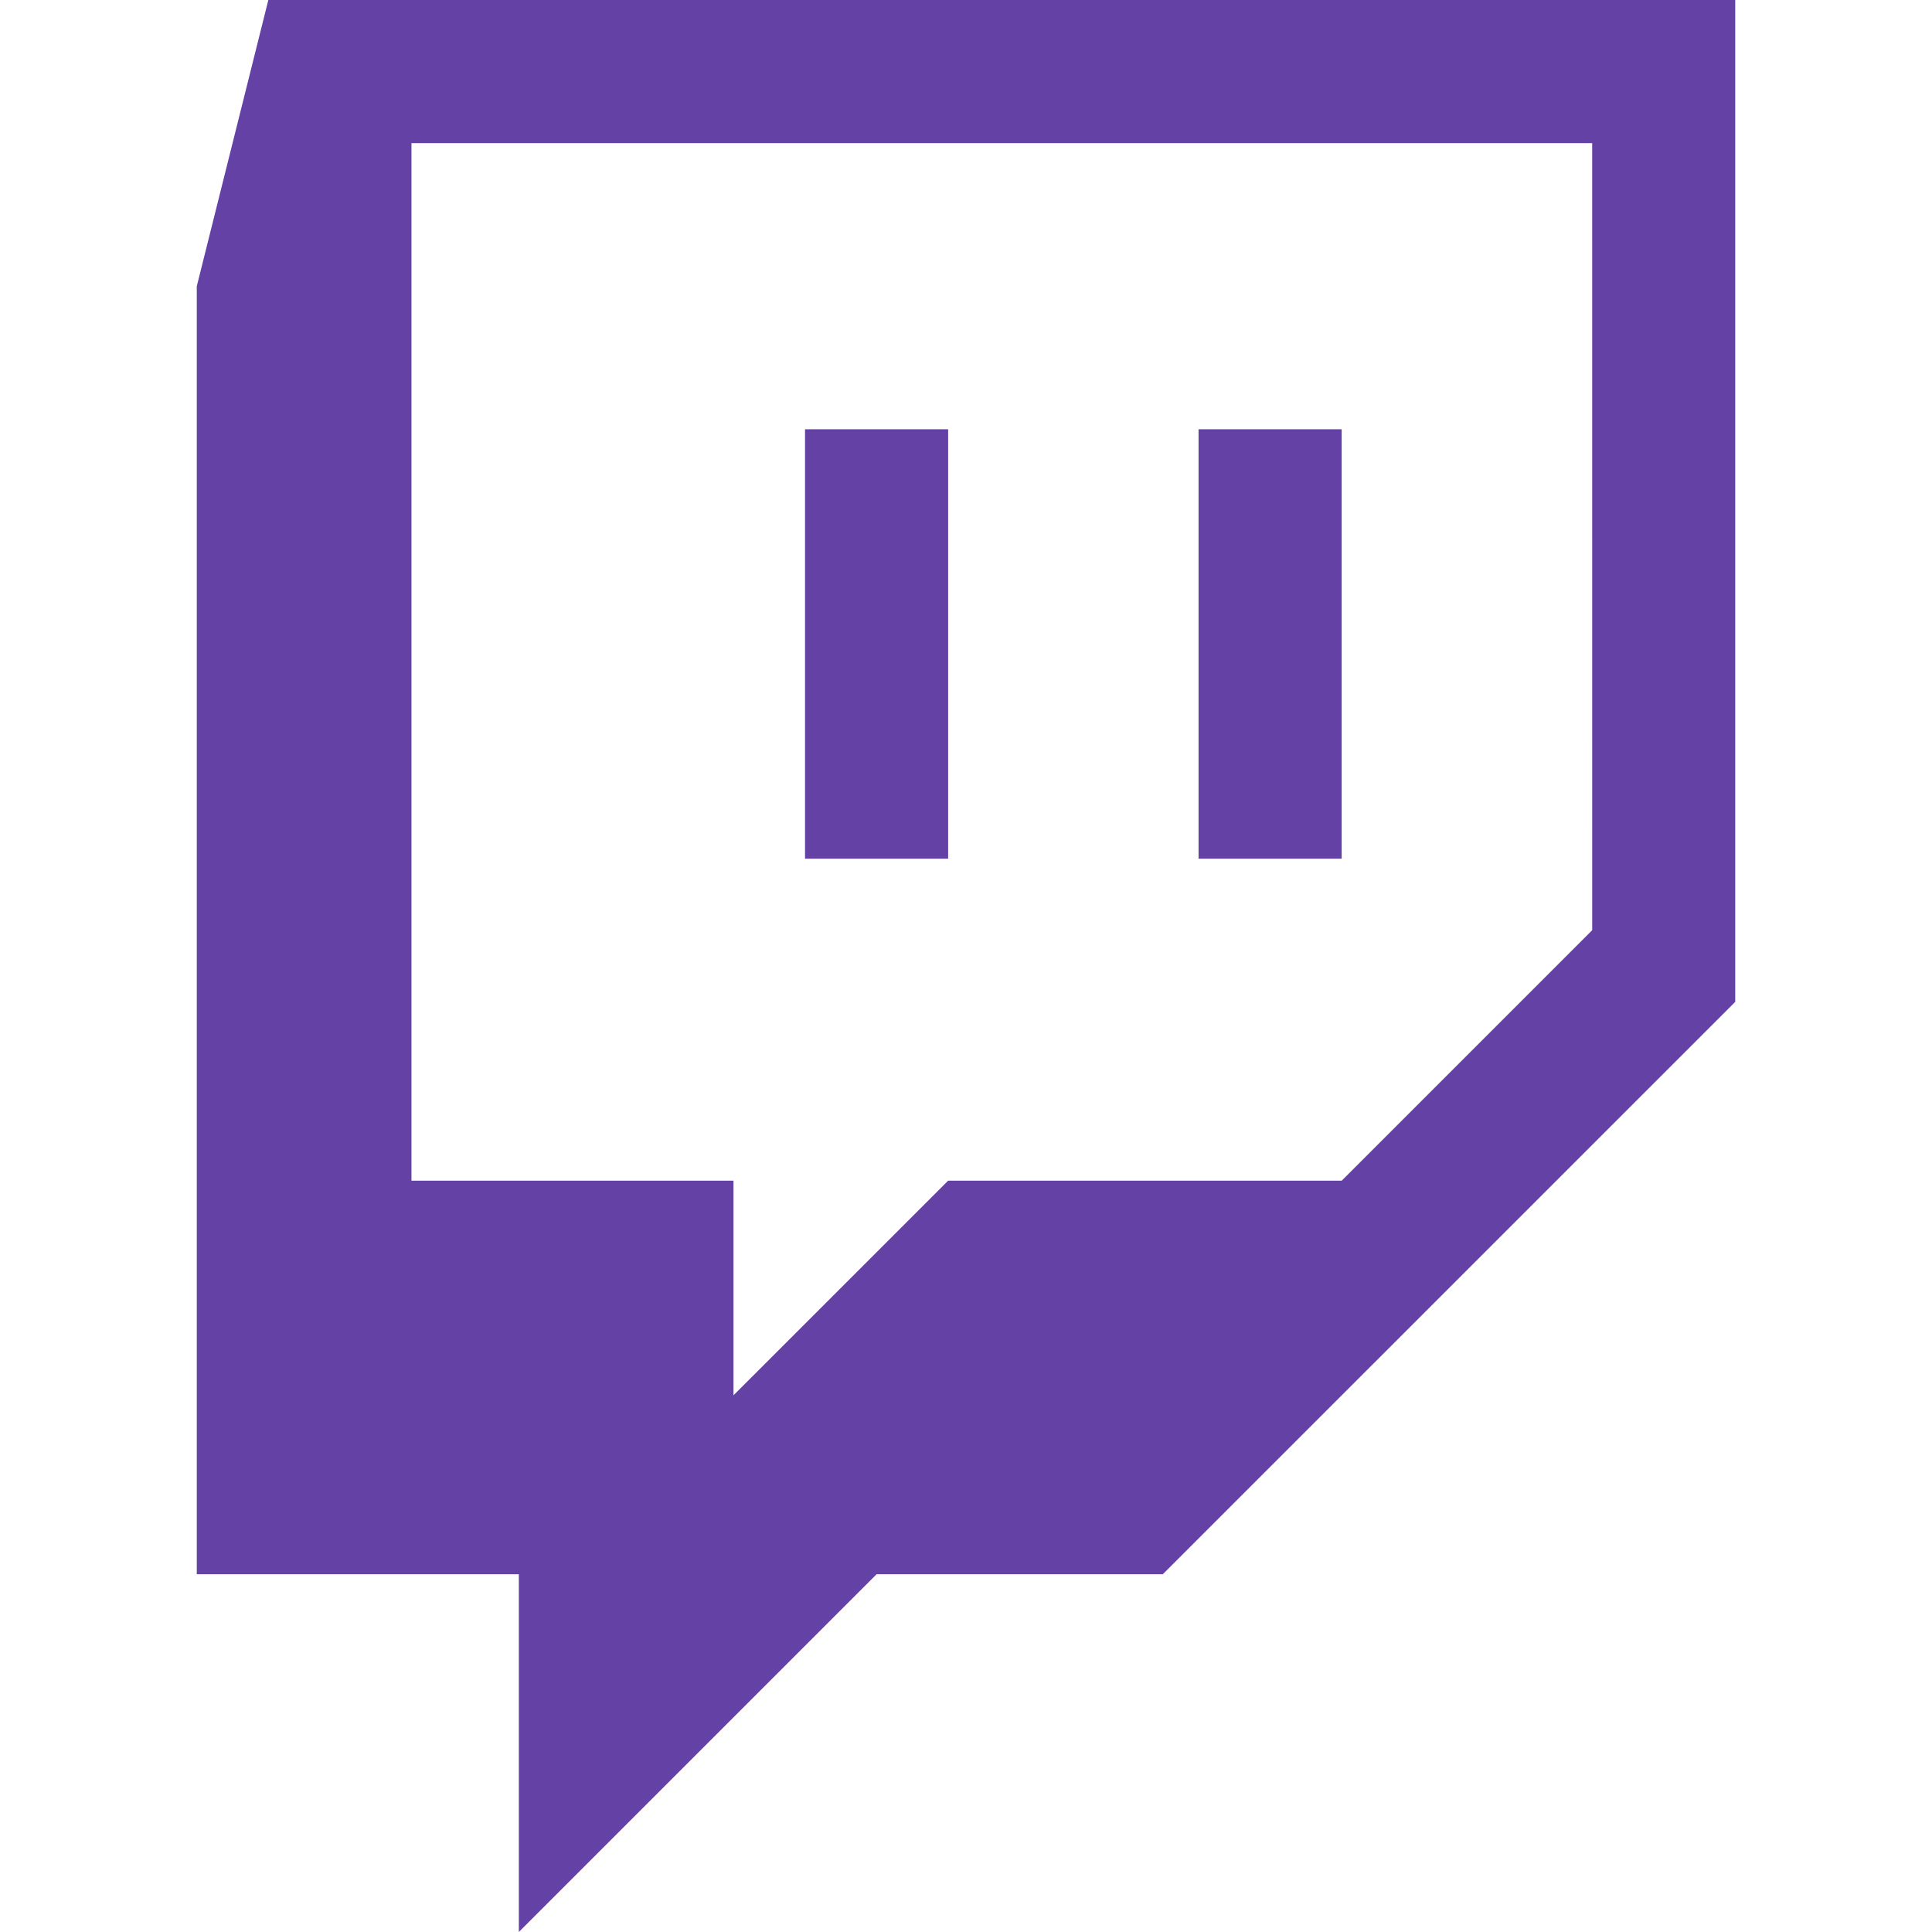 <svg fill="#6441a5" width="512" height="512" version="1.1" viewBox="0 0 512 512" xmlns="http://www.w3.org/2000/svg">
	<path d="m421.95 246.51-66.389 66.384h-104.29l-56.892 56.882v-56.882h-85.335v-274.97h312.9zm-350.84-246.51-18.961 75.857v341.33h85.345v94.813l94.818-94.813h75.842l151.7-151.68v-265.5z"/>
	<path d="m213.34 227.56h37.926v-113.8h-37.926zm104.29 0h37.926v-113.8h-37.926z"/>
</svg>
